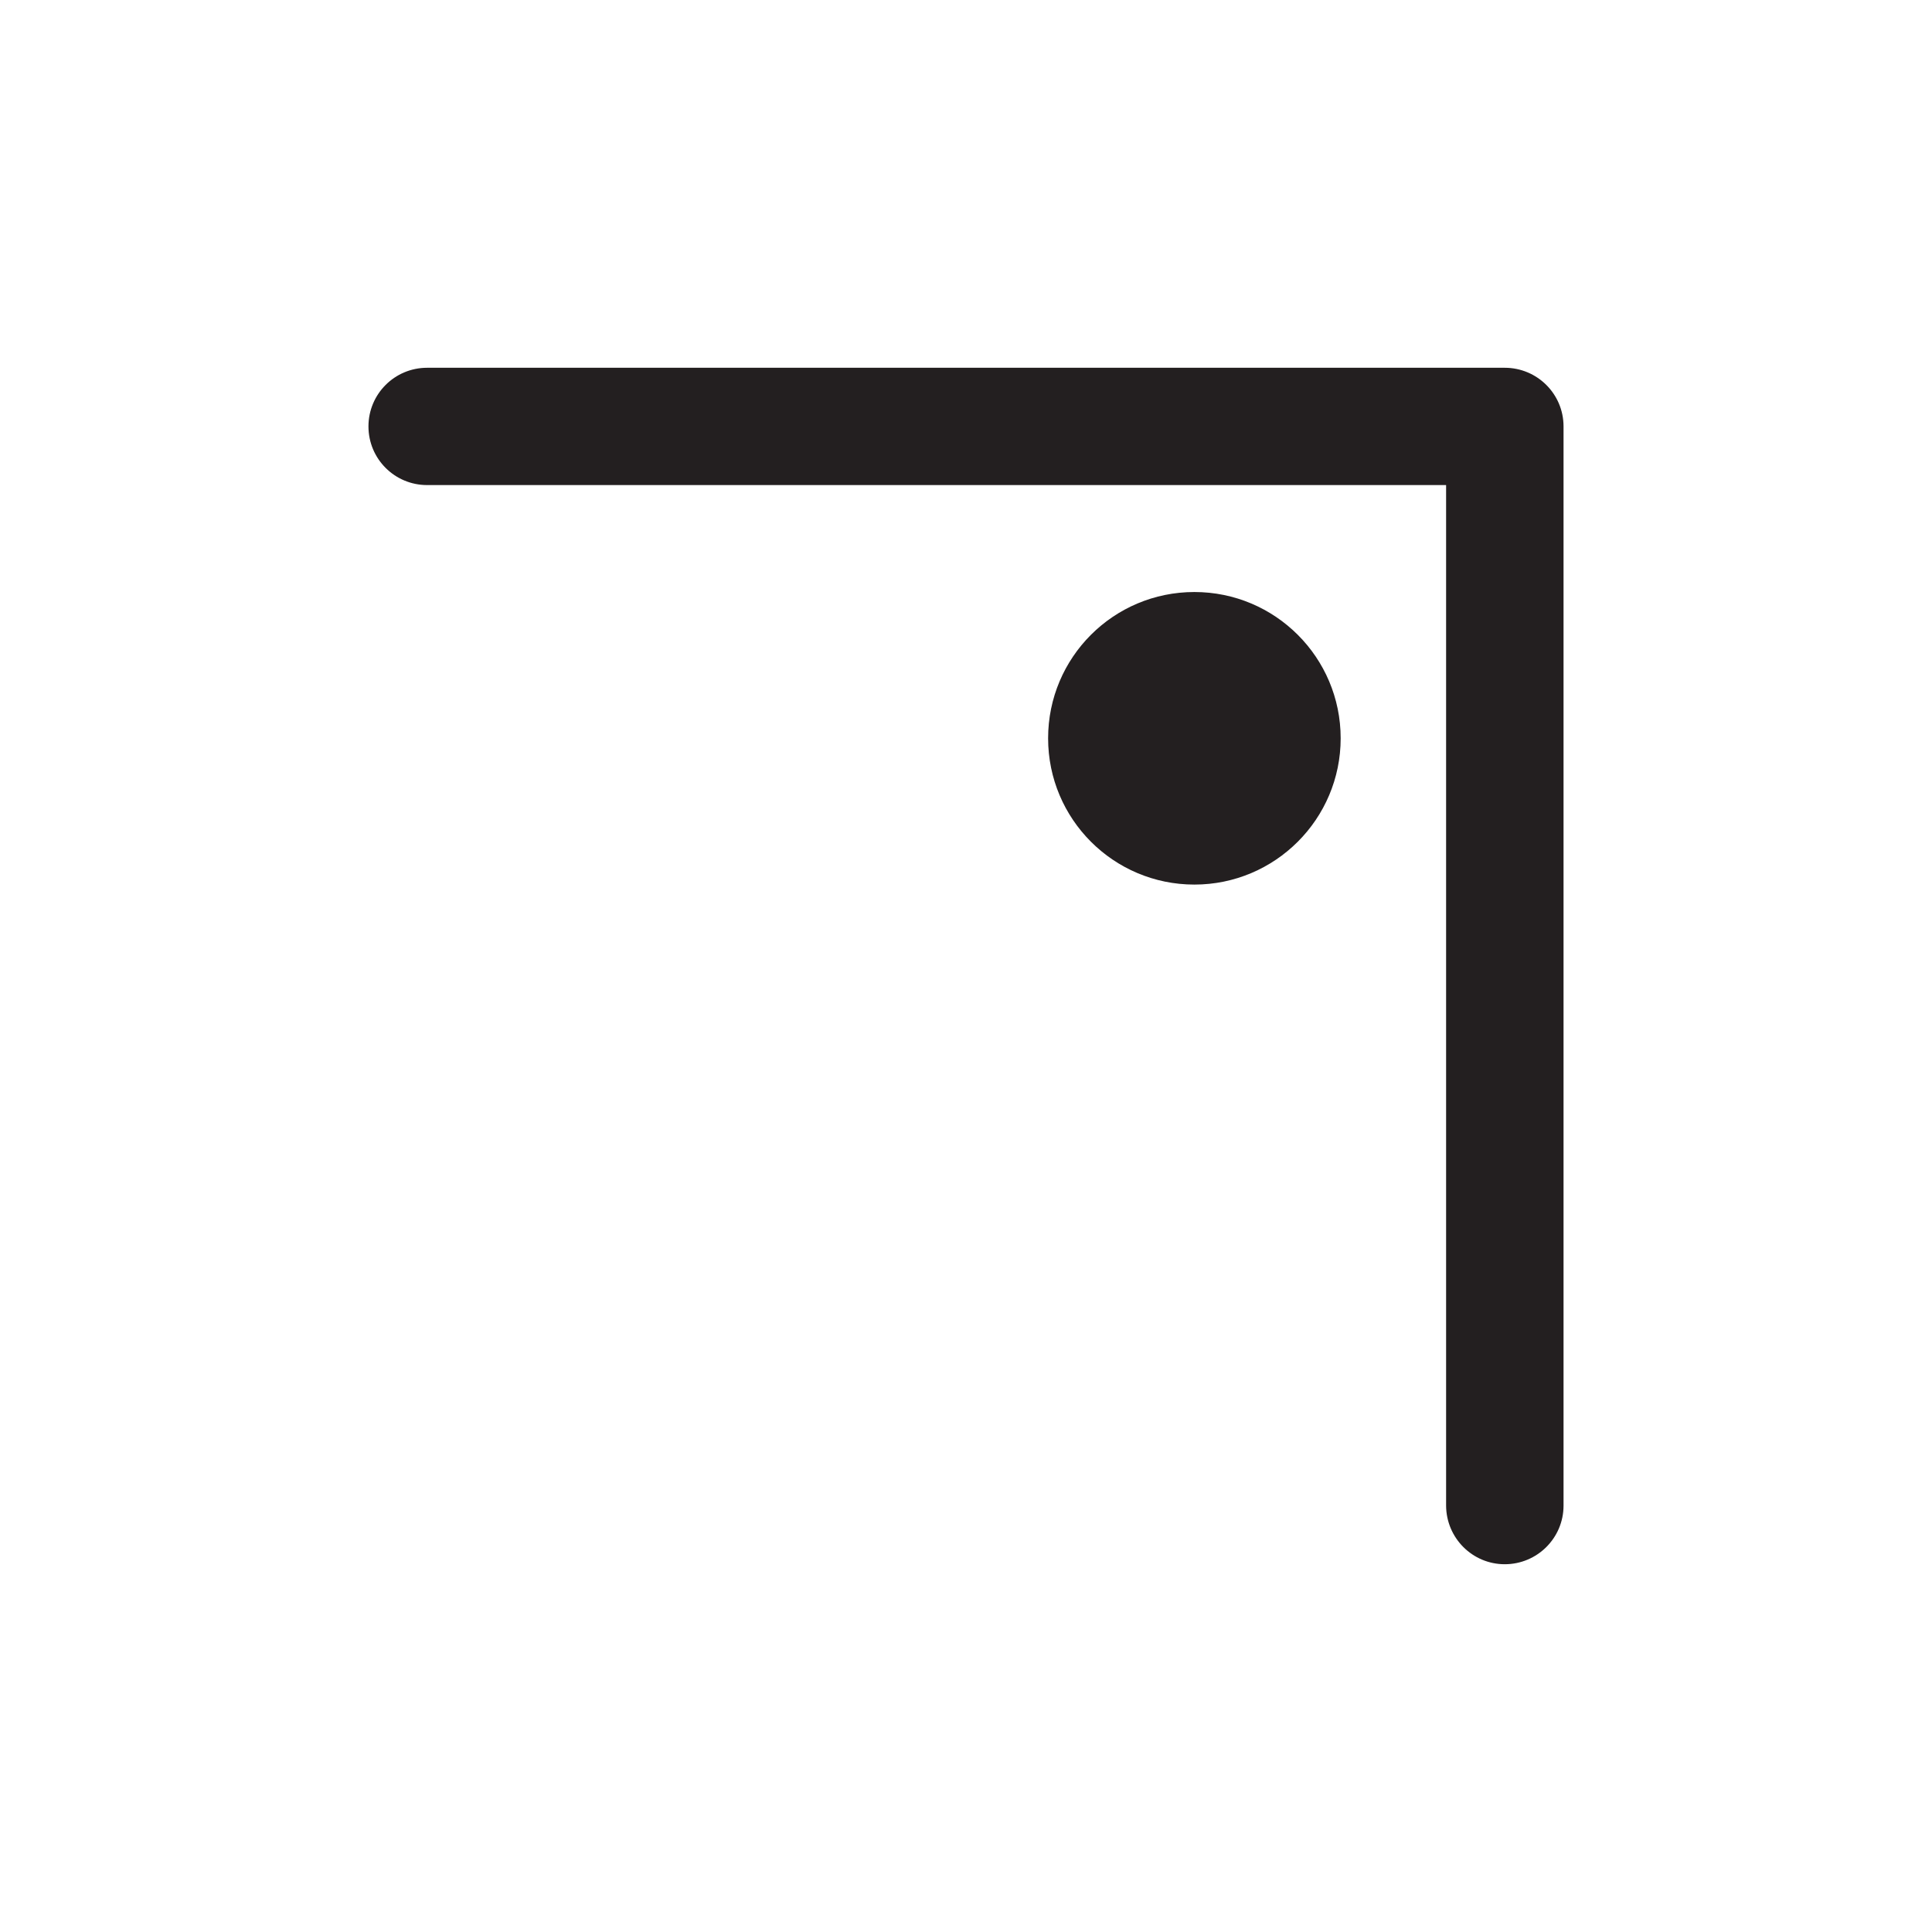 <svg width="14" height="14" viewBox="0 0 14 14" fill="none" xmlns="http://www.w3.org/2000/svg">
<path d="M8.655 6.41C9.24 6.41 9.715 5.935 9.715 5.35C9.715 4.764 9.24 4.29 8.655 4.29C8.069 4.29 7.595 4.764 7.595 5.35C7.595 5.935 8.069 6.41 8.655 6.41Z" fill="#231F20"/>
<path d="M10.479 10.91V3.515H3.095C2.86 3.515 2.67 3.325 2.67 3.09C2.67 2.855 2.86 2.665 3.095 2.665H10.904C11.139 2.665 11.33 2.855 11.33 3.09V10.91C11.33 11.145 11.139 11.335 10.904 11.335C10.67 11.335 10.48 11.145 10.479 10.91Z" fill="#231F20"/>
</svg>
